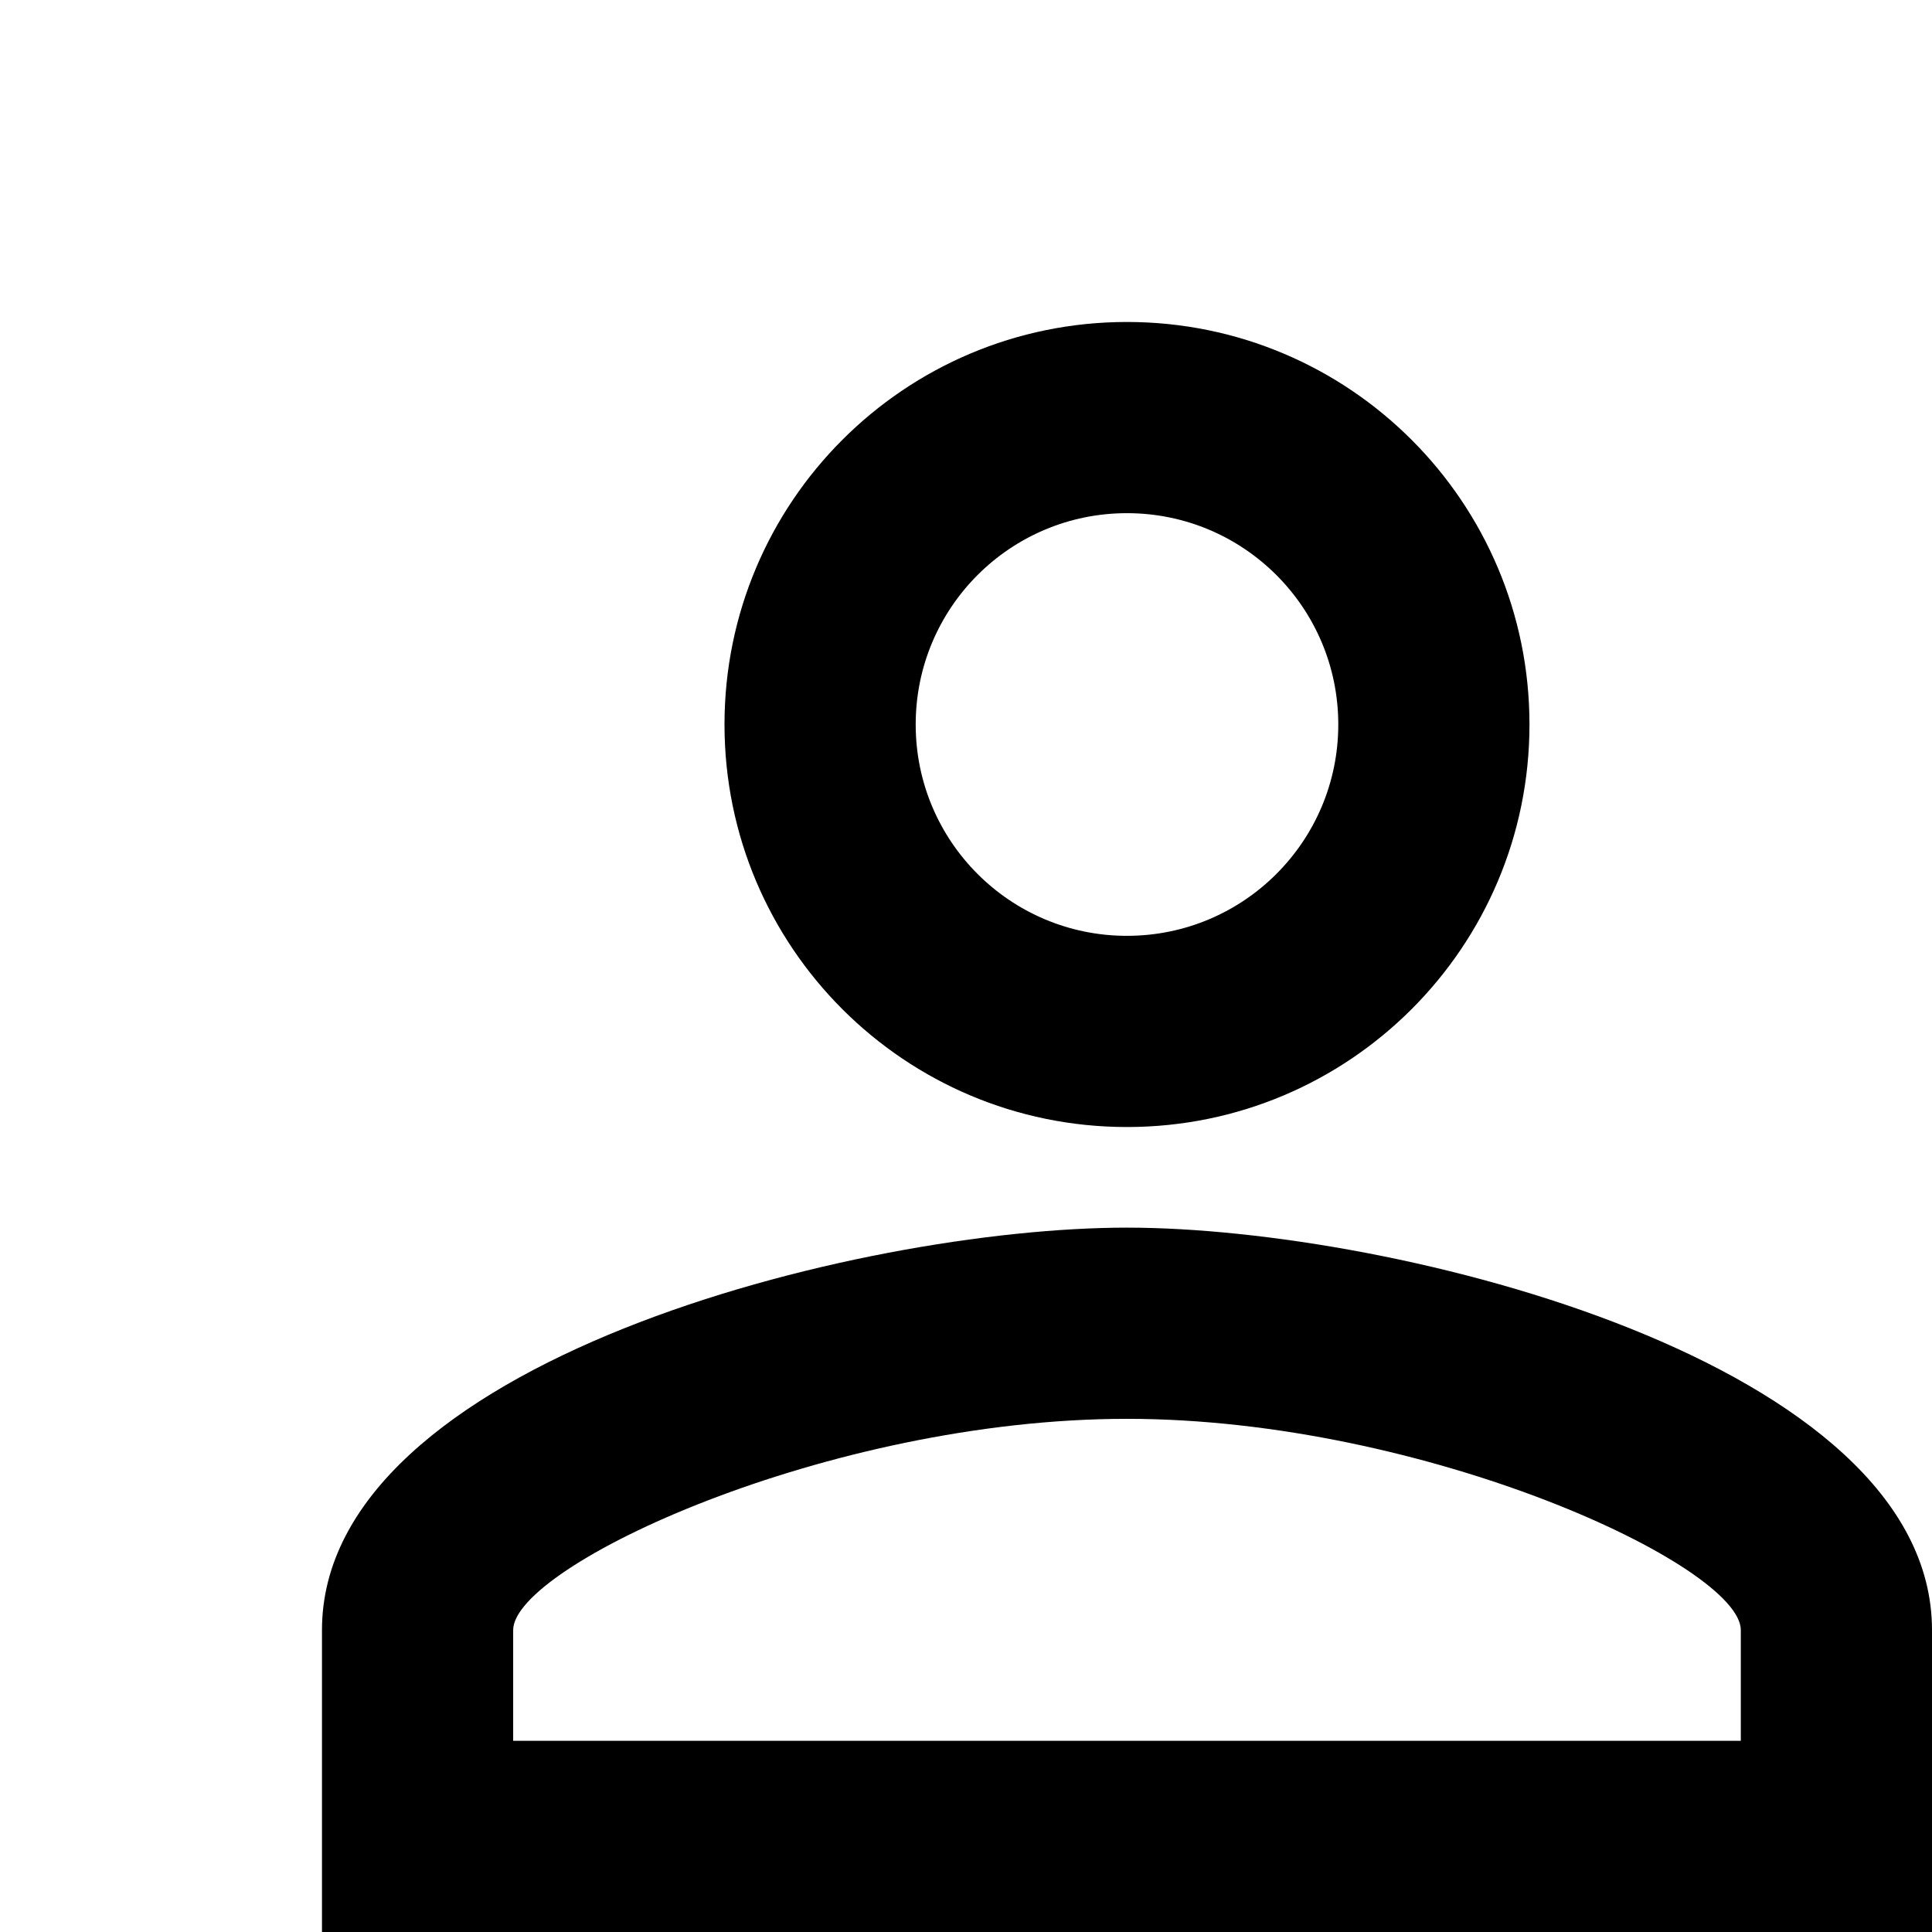 <svg width="26" height="26" viewBox="0 0 26 26" fill="none" xmlns="http://www.w3.org/2000/svg">
<g clip-path="url(#clip0_6_1609)">
<path d="M15.166 6.906C16.737 6.906 18.01 8.179 18.01 9.75C18.01 11.321 16.737 12.594 15.166 12.594C13.595 12.594 12.323 11.321 12.323 9.75C12.323 8.179 13.595 6.906 15.166 6.906ZM15.166 19.094C19.188 19.094 23.427 21.071 23.427 21.937V23.427H6.906V21.937C6.906 21.071 11.145 19.094 15.166 19.094ZM15.166 4.333C12.174 4.333 9.75 6.757 9.75 9.75C9.75 12.743 12.174 15.167 15.166 15.167C18.159 15.167 20.583 12.743 20.583 9.75C20.583 6.757 18.159 4.333 15.166 4.333ZM15.166 16.521C11.551 16.521 4.333 18.335 4.333 21.937V26H26V21.937C26 18.335 18.782 16.521 15.166 16.521Z" fill="black"/>
</g>
<defs>
<clipPath id="clip0_6_1609">
<rect width="26" height="26" fill="white"/>
</clipPath>
</defs>
</svg>
